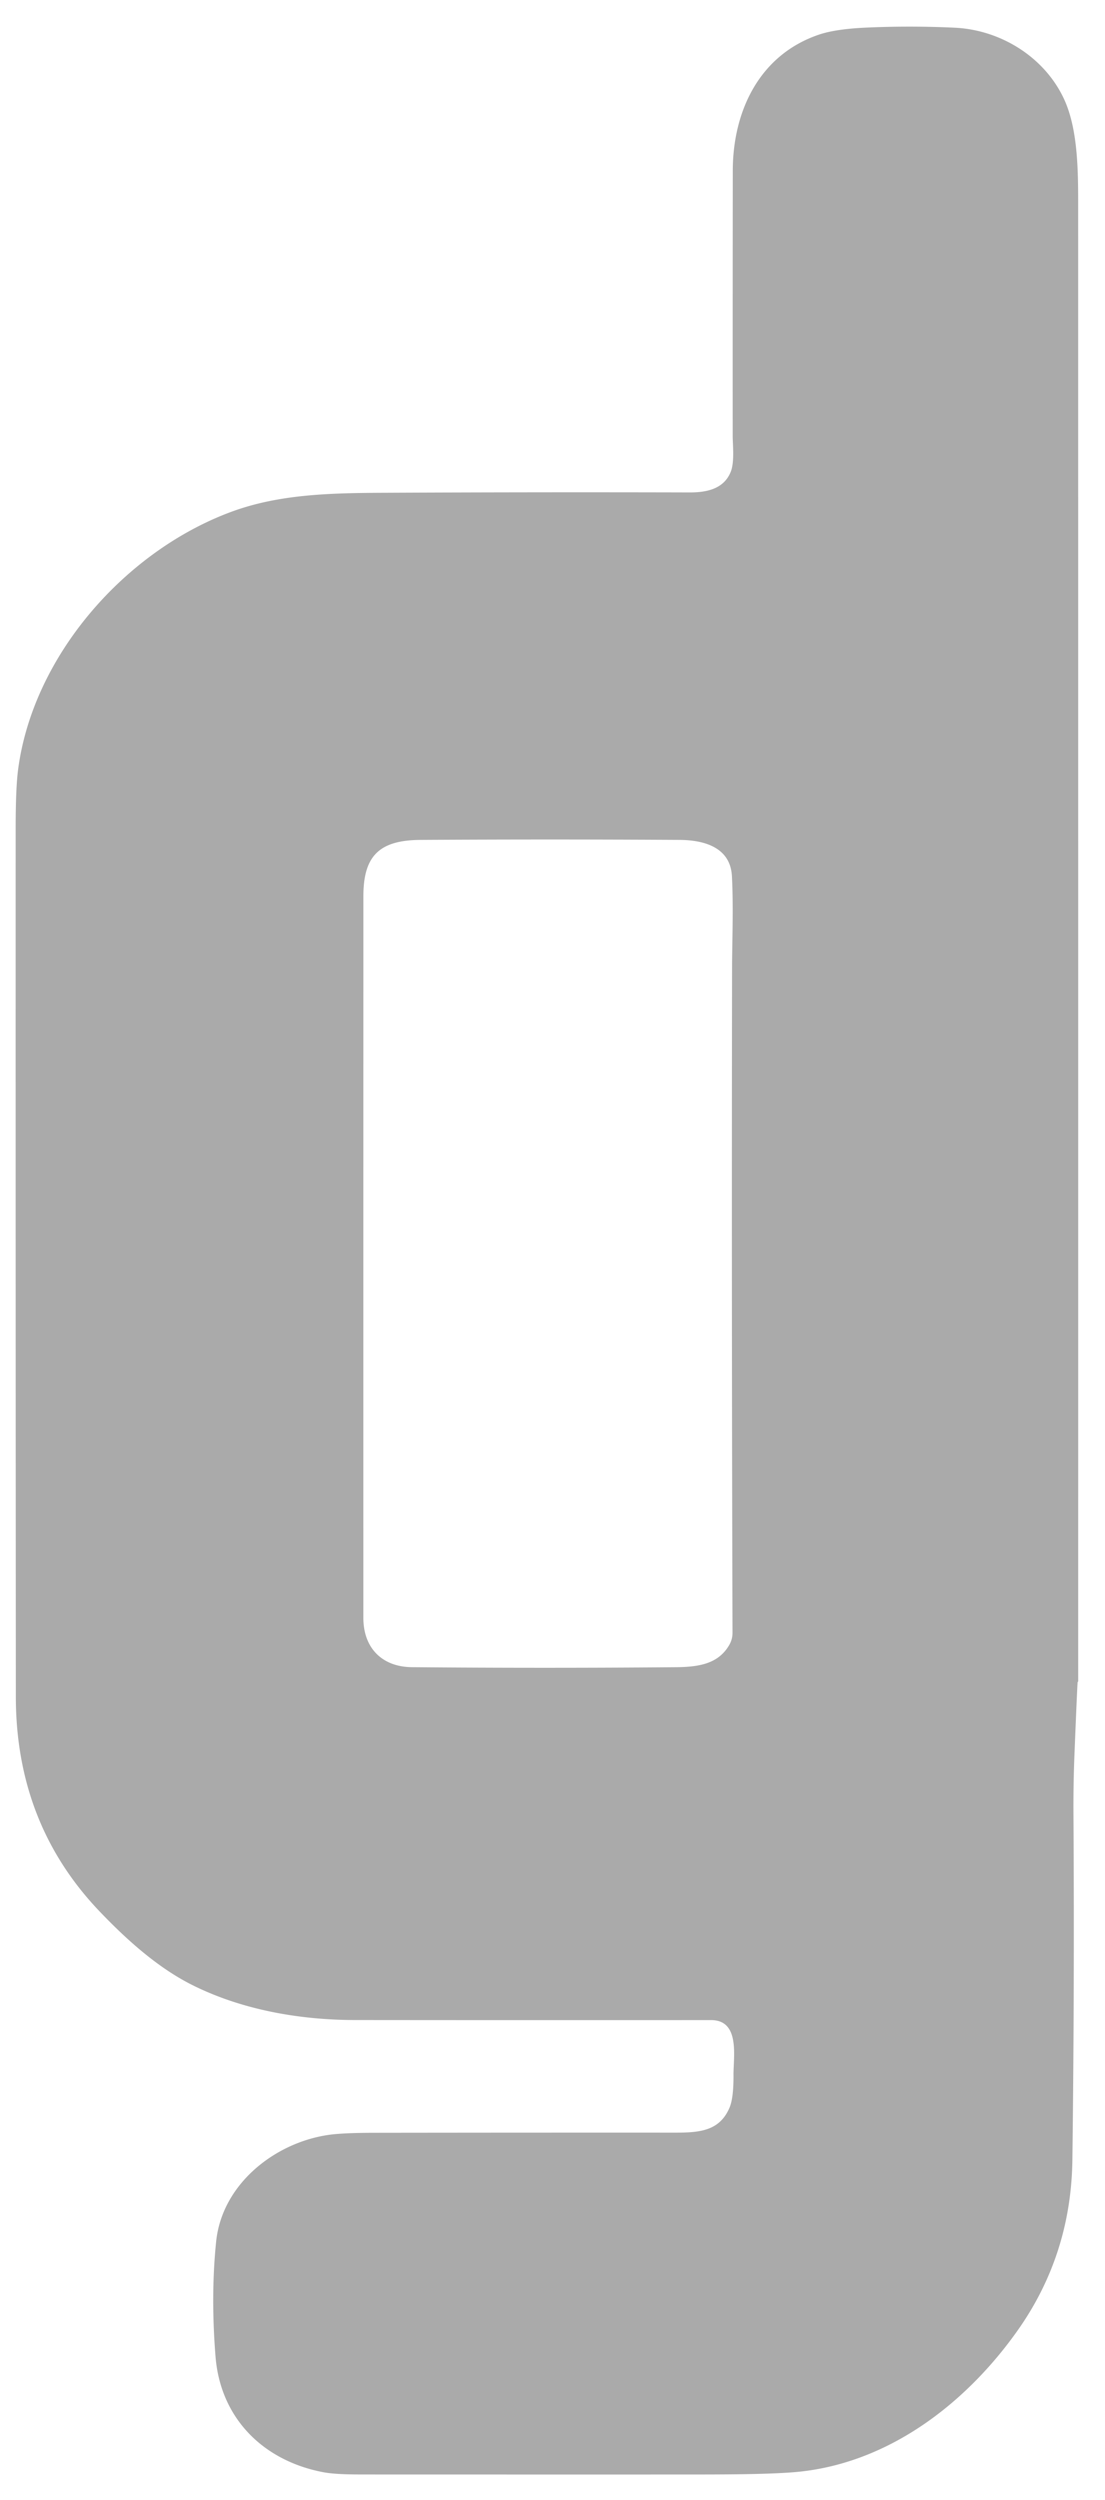 <?xml version="1.0" encoding="UTF-8" standalone="no"?>
<!DOCTYPE svg PUBLIC "-//W3C//DTD SVG 1.1//EN" "http://www.w3.org/Graphics/SVG/1.1/DTD/svg11.dtd">
<svg xmlns="http://www.w3.org/2000/svg" version="1.1" viewBox="0 0 371 839">
<path fill="#aaaaaa" d="
  M 361.82 564.55
  C 361.71 564.66 360.83 586.81 360.74 589.00
  Q 360.35 598.75 360.41 609.00
  Q 360.77 666.91 360.05 724.81
  Q 359.66 756.87 341.46 782.44
  C 323.88 807.16 297.48 827.32 266.25 829.75
  C 257.04 830.47 243.15 830.49 231.25 830.50
  Q 176.58 830.51 121.91 830.49
  C 118.24 830.48 112.52 830.47 108.66 829.75
  C 88.42 825.95 74.04 811.67 72.37 790.98
  Q 70.72 770.45 72.57 752.32
  C 74.54 733.11 92.13 719.17 110.27 716.52
  Q 115.01 715.83 125.50 715.81
  Q 176.19 715.74 226.88 715.76
  C 235.09 715.76 241.60 715.11 244.91 707.44
  Q 246.33 704.15 246.27 696.36
  C 246.22 690.31 248.56 677.98 238.74 677.99
  Q 179.02 678.03 119.32 677.97
  C 100.32 677.96 81.09 674.45 64.70 666.29
  C 53.07 660.50 42.57 651.08 33.38 641.45
  Q 5.34 612.05 5.32 569.45
  Q 5.23 423.75 5.26 278.07
  Q 5.26 264.36 6.10 258.11
  C 11.18 219.99 42.01 184.92 77.73 171.75
  C 93.67 165.87 110.81 165.48 128.50 165.39
  Q 180.01 165.13 231.53 165.27
  C 237.49 165.29 242.96 164.00 245.27 158.53
  C 246.69 155.19 246.01 149.40 246.00 146.38
  Q 245.98 101.85 246.03 57.31
  C 246.05 37.27 254.97 18.38 275.00 11.61
  Q 280.58 9.73 290.72 9.27
  Q 305.64 8.59 320.58 9.30
  C 335.89 10.03 350.49 19.03 357.11 32.95
  C 361.87 42.97 361.99 56.79 361.99 68.75
  Q 362.01 316.49 362.00 564.22
  A 0.55 0.27 -35.4 0 1 361.82 564.55
  Z
  M 122.00 543.02
  C 122.00 553.05 128.24 559.45 138.31 559.54
  Q 182.52 559.94 226.73 559.55
  C 234.42 559.48 241.09 558.56 244.84 552.10
  Q 245.94 550.20 245.94 548.00
  Q 245.61 435.81 245.79 324.38
  C 245.80 317.15 246.29 304.19 245.74 294.06
  C 245.23 284.48 236.60 281.94 228.12 281.89
  Q 184.68 281.62 141.25 281.89
  C 127.68 281.97 122.01 286.95 122.01 300.68
  Q 121.99 421.85 122.00 543.02
  Z"
/>
</svg>

